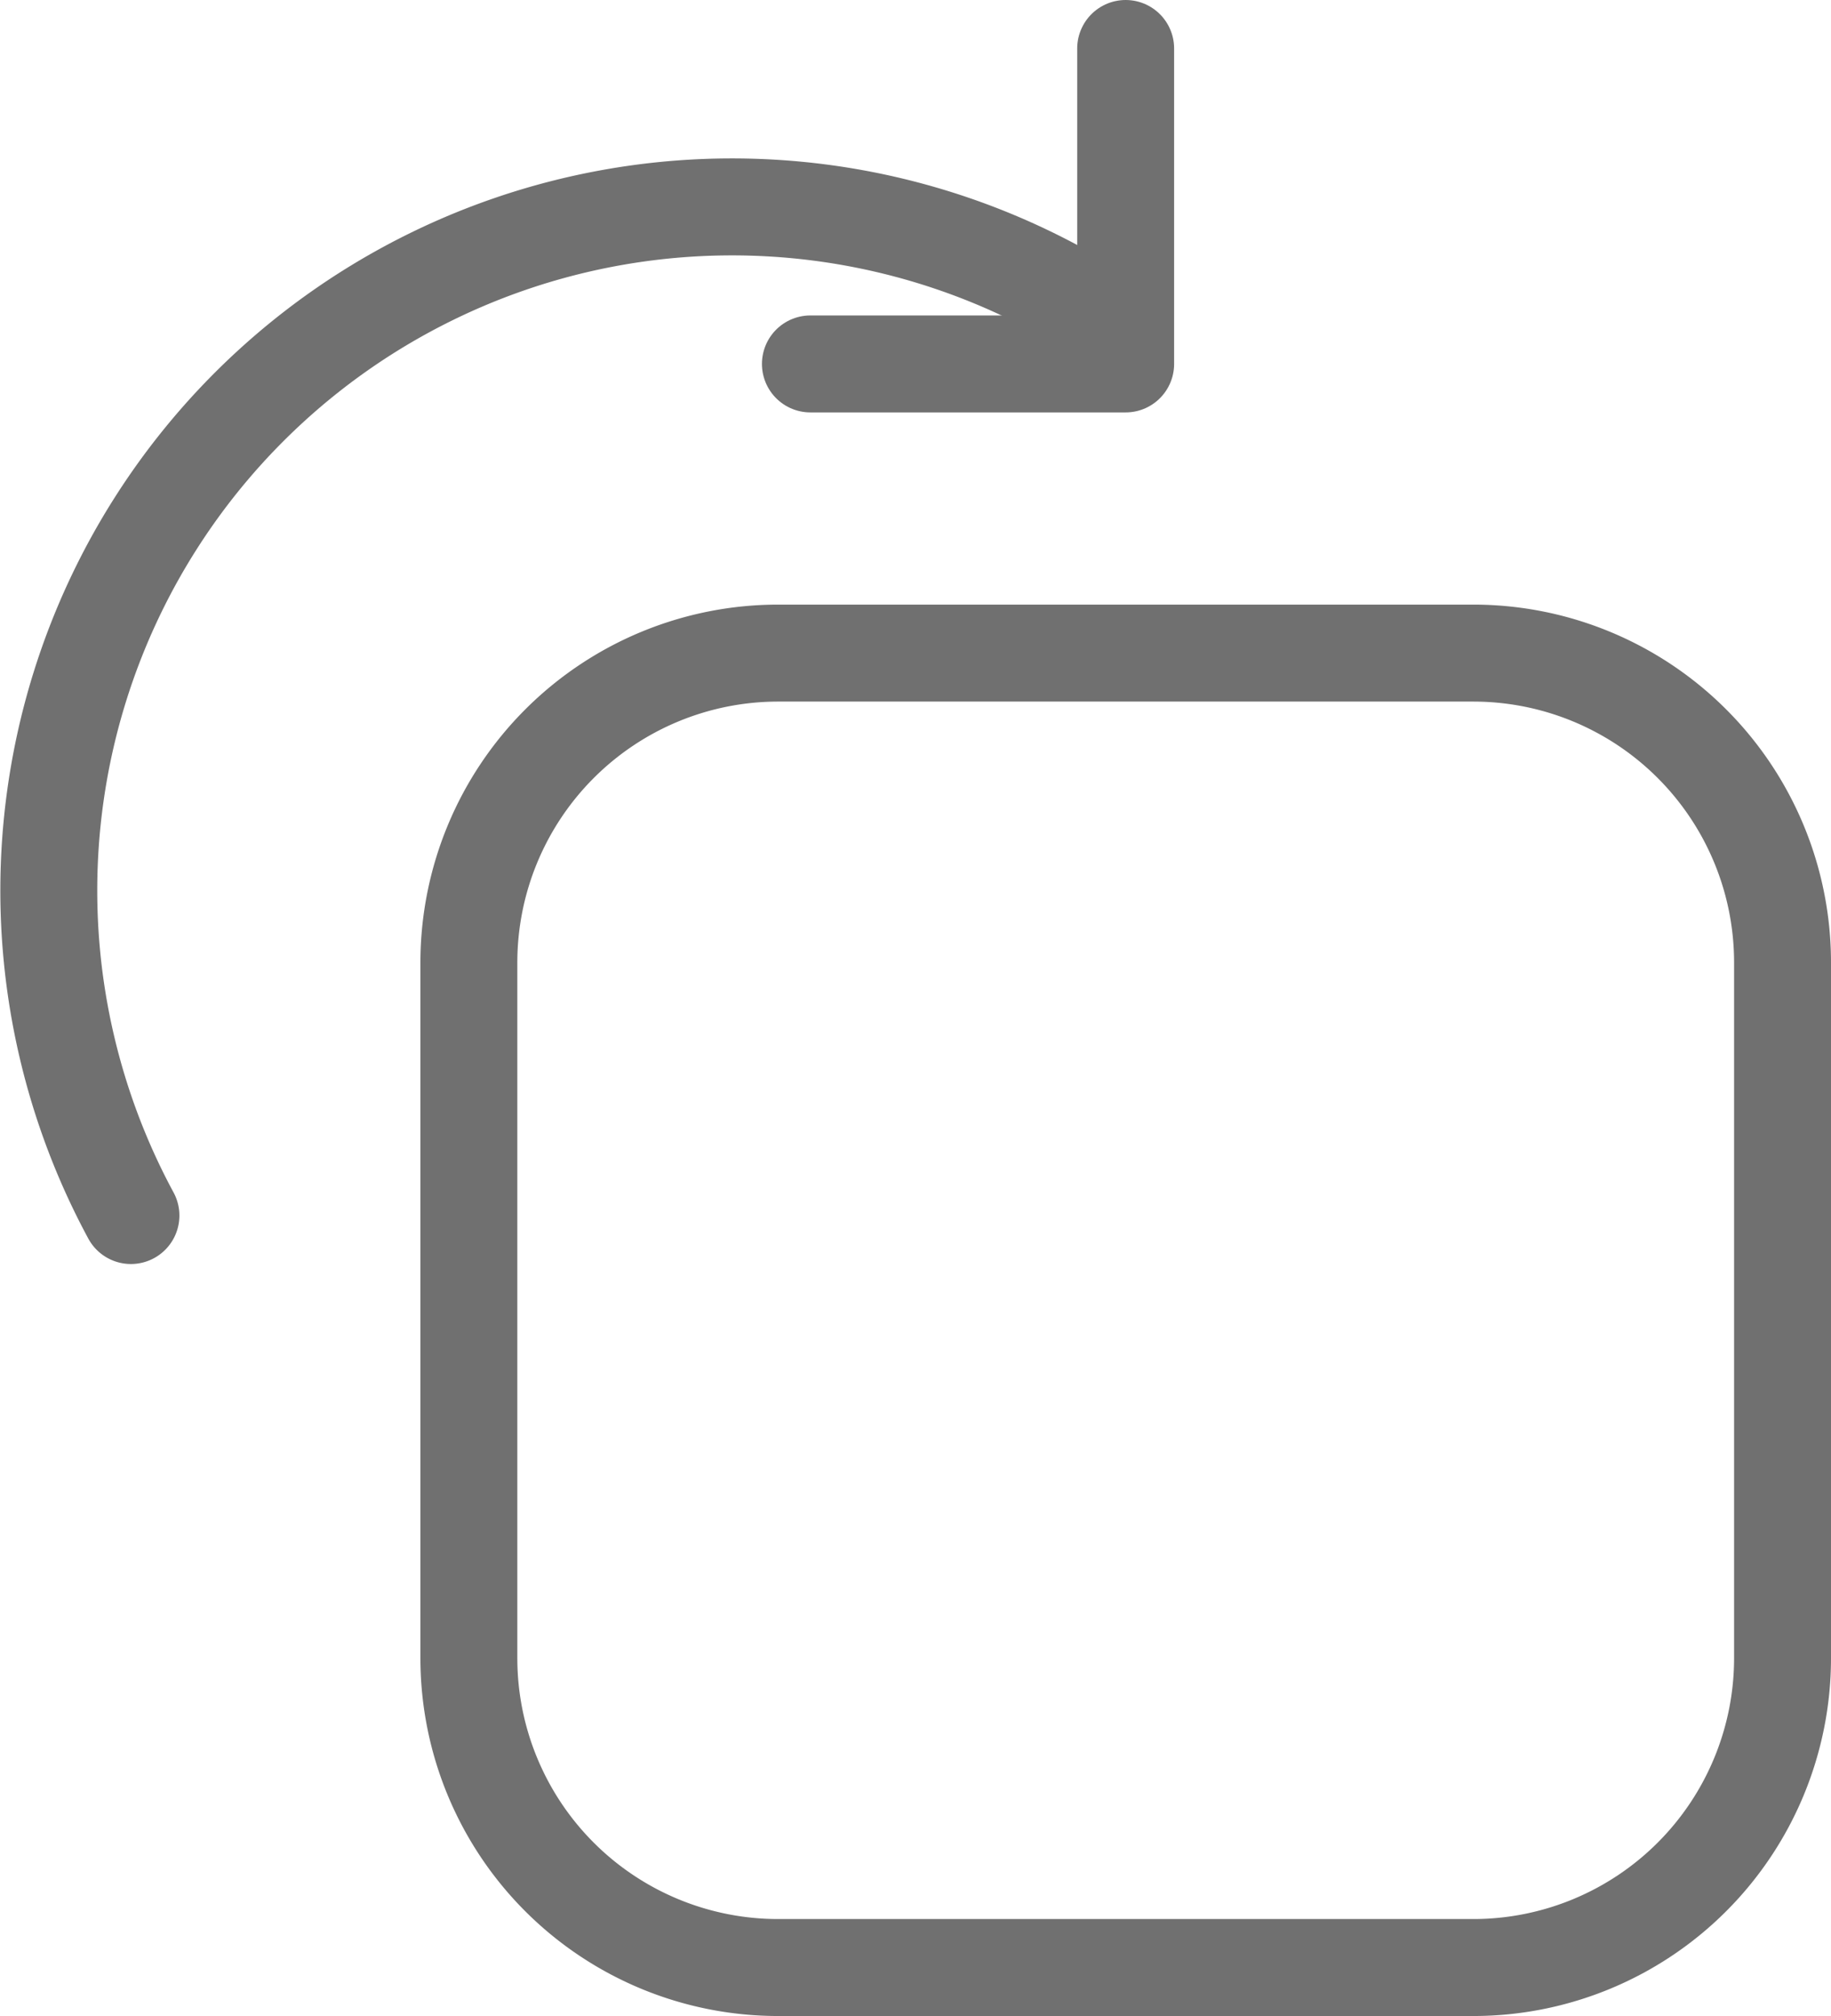 <svg xmlns="http://www.w3.org/2000/svg" width="18.893" height="20.79" viewBox="0 0 18.893 20.79">
  <g id="Group_42937" data-name="Group 42937" transform="translate(-1040.882 -745.882)">
    <path id="Rectangle_12520" data-name="Rectangle 12520" d="M3.192,0h7.172a3.191,3.191,0,0,1,3.191,3.191v7.173a3.191,3.191,0,0,1-3.191,3.191H3.191A3.191,3.191,0,0,1,0,10.364V3.192A3.192,3.192,0,0,1,3.192,0Z" transform="translate(1045.72 752.617)" fill="none" stroke="#707070" stroke-linecap="round" stroke-linejoin="round" stroke-width="1"/>
    <path id="Path_35986" data-name="Path 35986" d="M1.351,13.036a7.05,7.05,0,0,1,10.139-9.2" transform="translate(1040.882 745.381)" fill="none" stroke="#707070" stroke-linecap="round" stroke-linejoin="round" stroke-width="1"/>
    <path id="Path_35987" data-name="Path 35987" d="M14.037.5V3.753H10.784" transform="translate(1038.46 745.882)" fill="none" stroke="#707070" stroke-linecap="round" stroke-linejoin="round" stroke-width="1"/>
  </g>
</svg>
